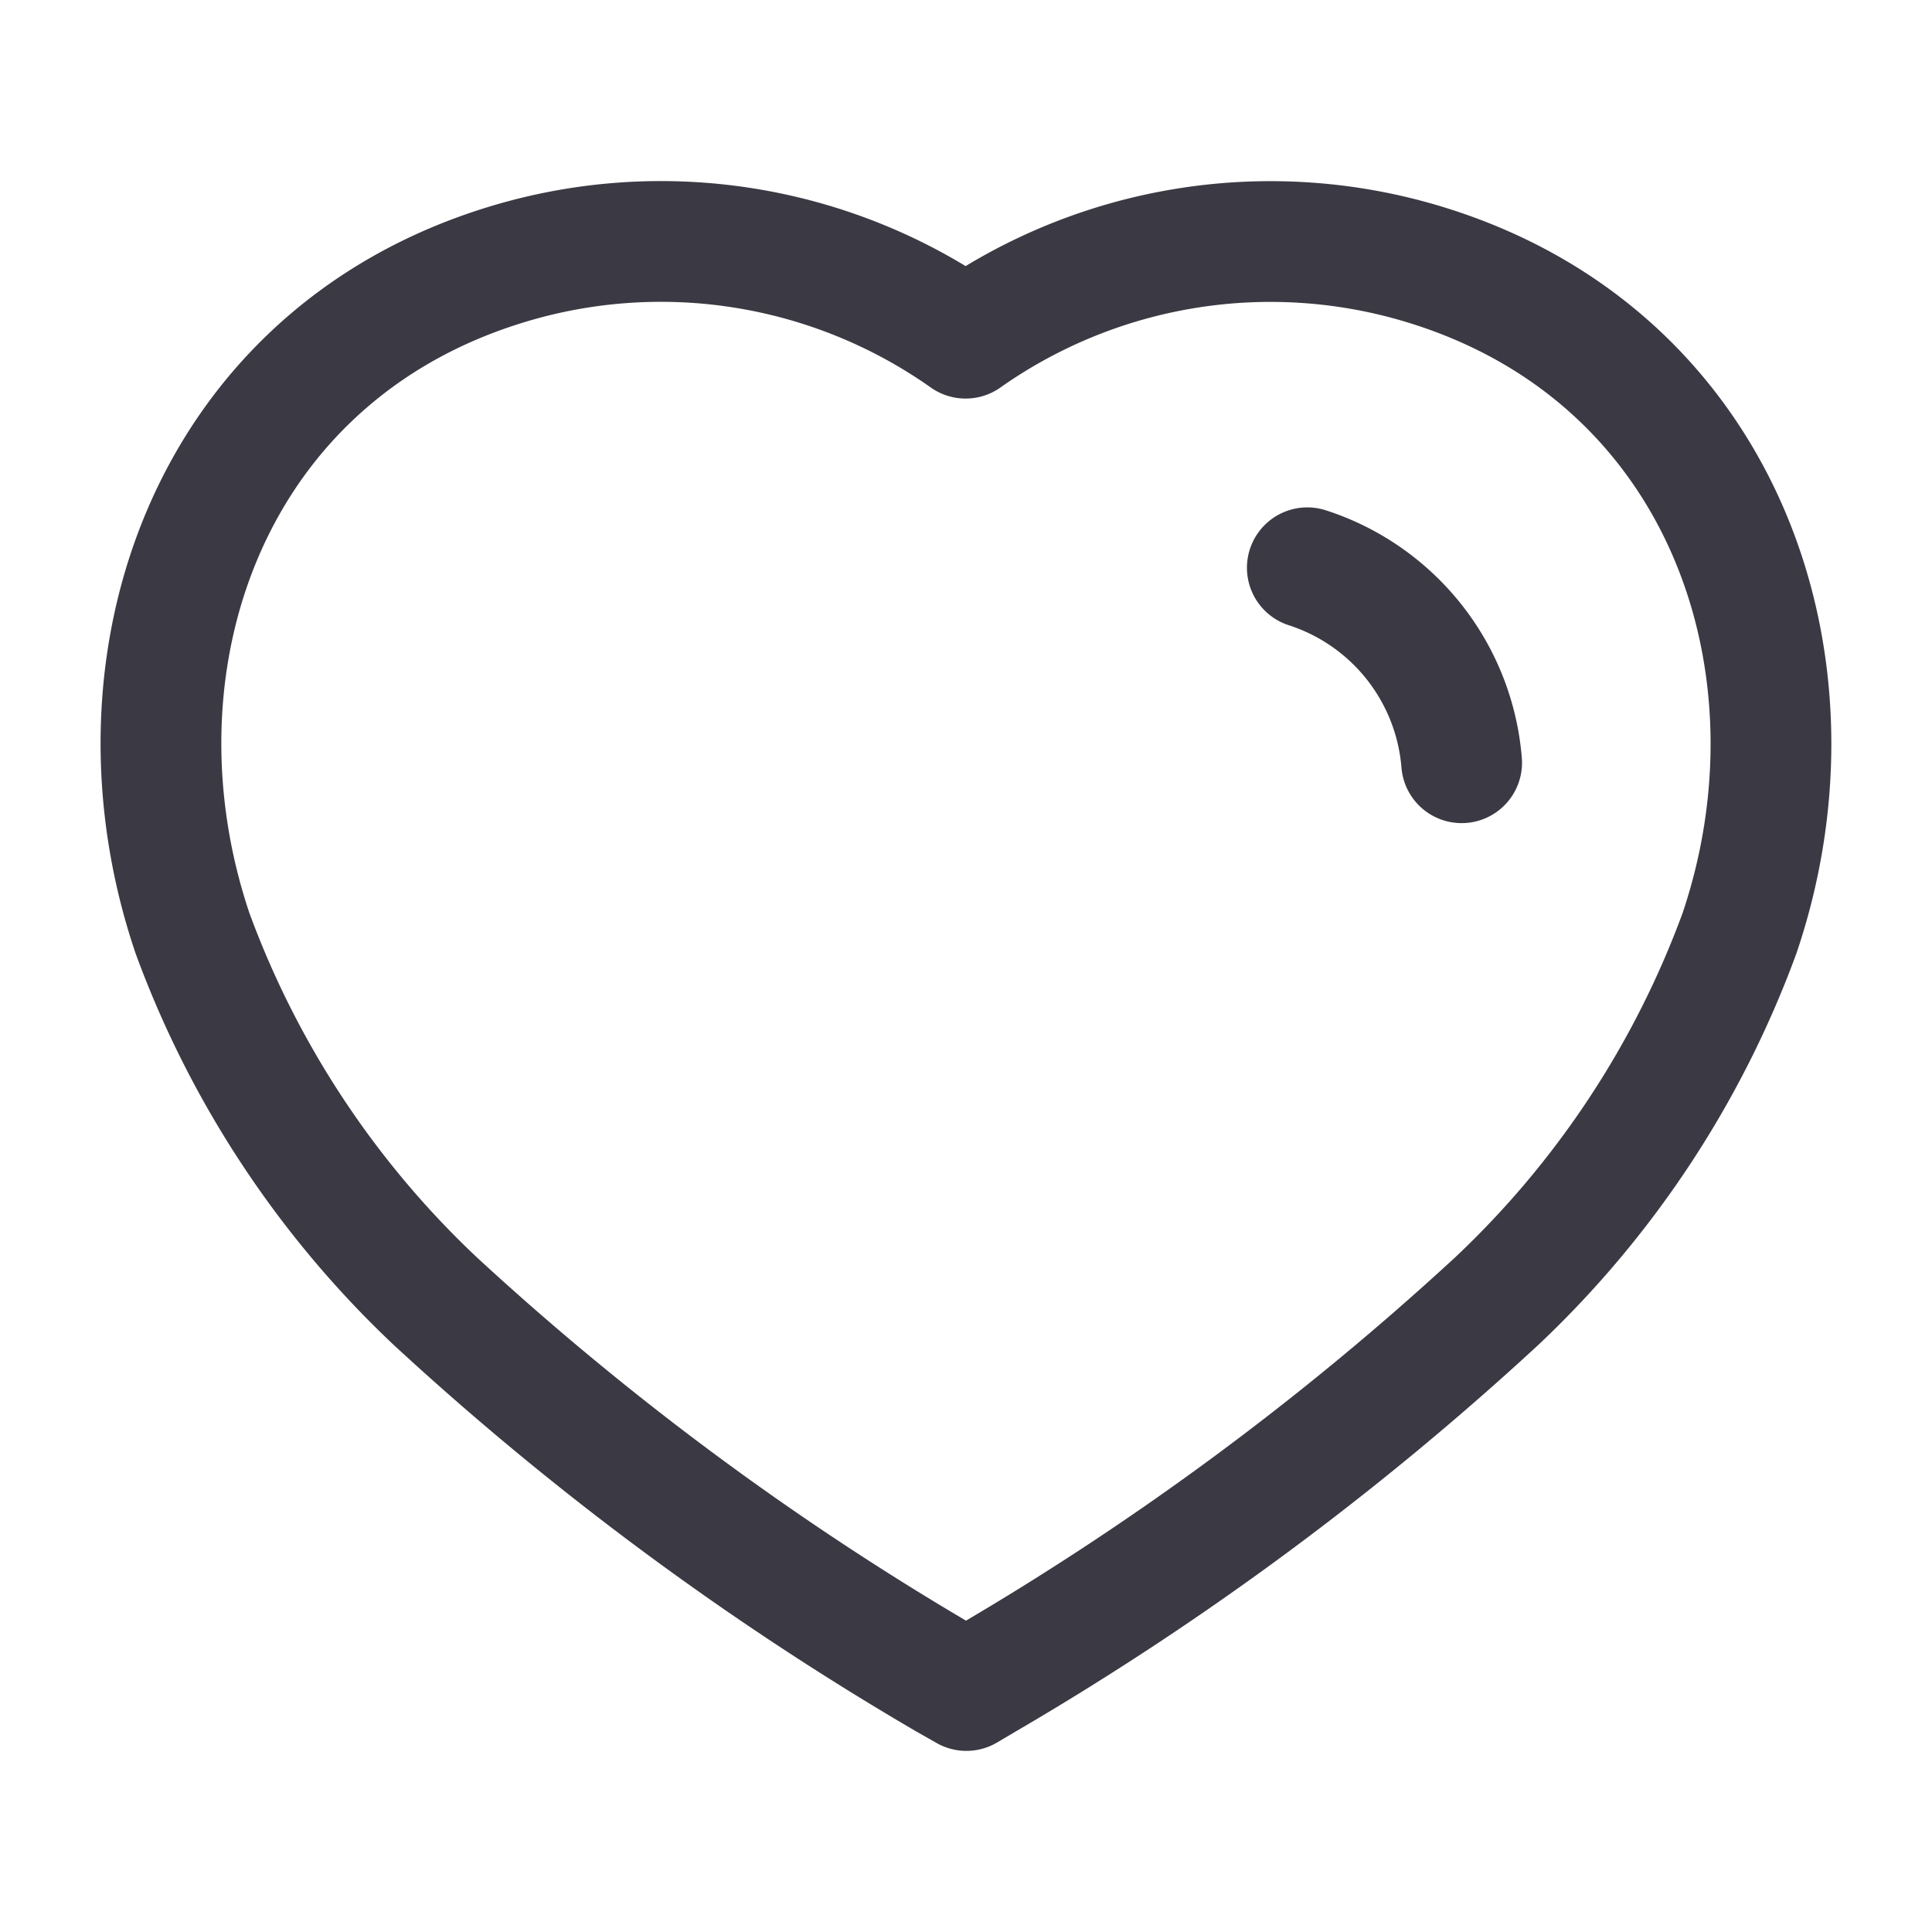 <svg width="24" height="24" fill="none" xmlns="http://www.w3.org/2000/svg"><path d="M16.24 7.053a2.781 2.781 0 0 1 1.917 2.422" stroke="#3B3943" stroke-width="1.5" stroke-linecap="round" stroke-linejoin="round"/><path clip-rule="evenodd" d="M11.748 20.854a36.496 36.496 0 0 1-6.339-4.689 11.923 11.923 0 0 1-3.017-4.57c-1.132-3.345.19-7.174 3.893-8.307a6.563 6.563 0 0 1 5.71.913 6.573 6.573 0 0 1 5.71-.913c3.703 1.133 5.036 4.962 3.903 8.307a11.922 11.922 0 0 1-3.017 4.57 36.495 36.495 0 0 1-6.339 4.689l-.247.146-.257-.146Z" stroke="#3B3943" stroke-width="1.5" stroke-linecap="round" stroke-linejoin="round"/></svg>
